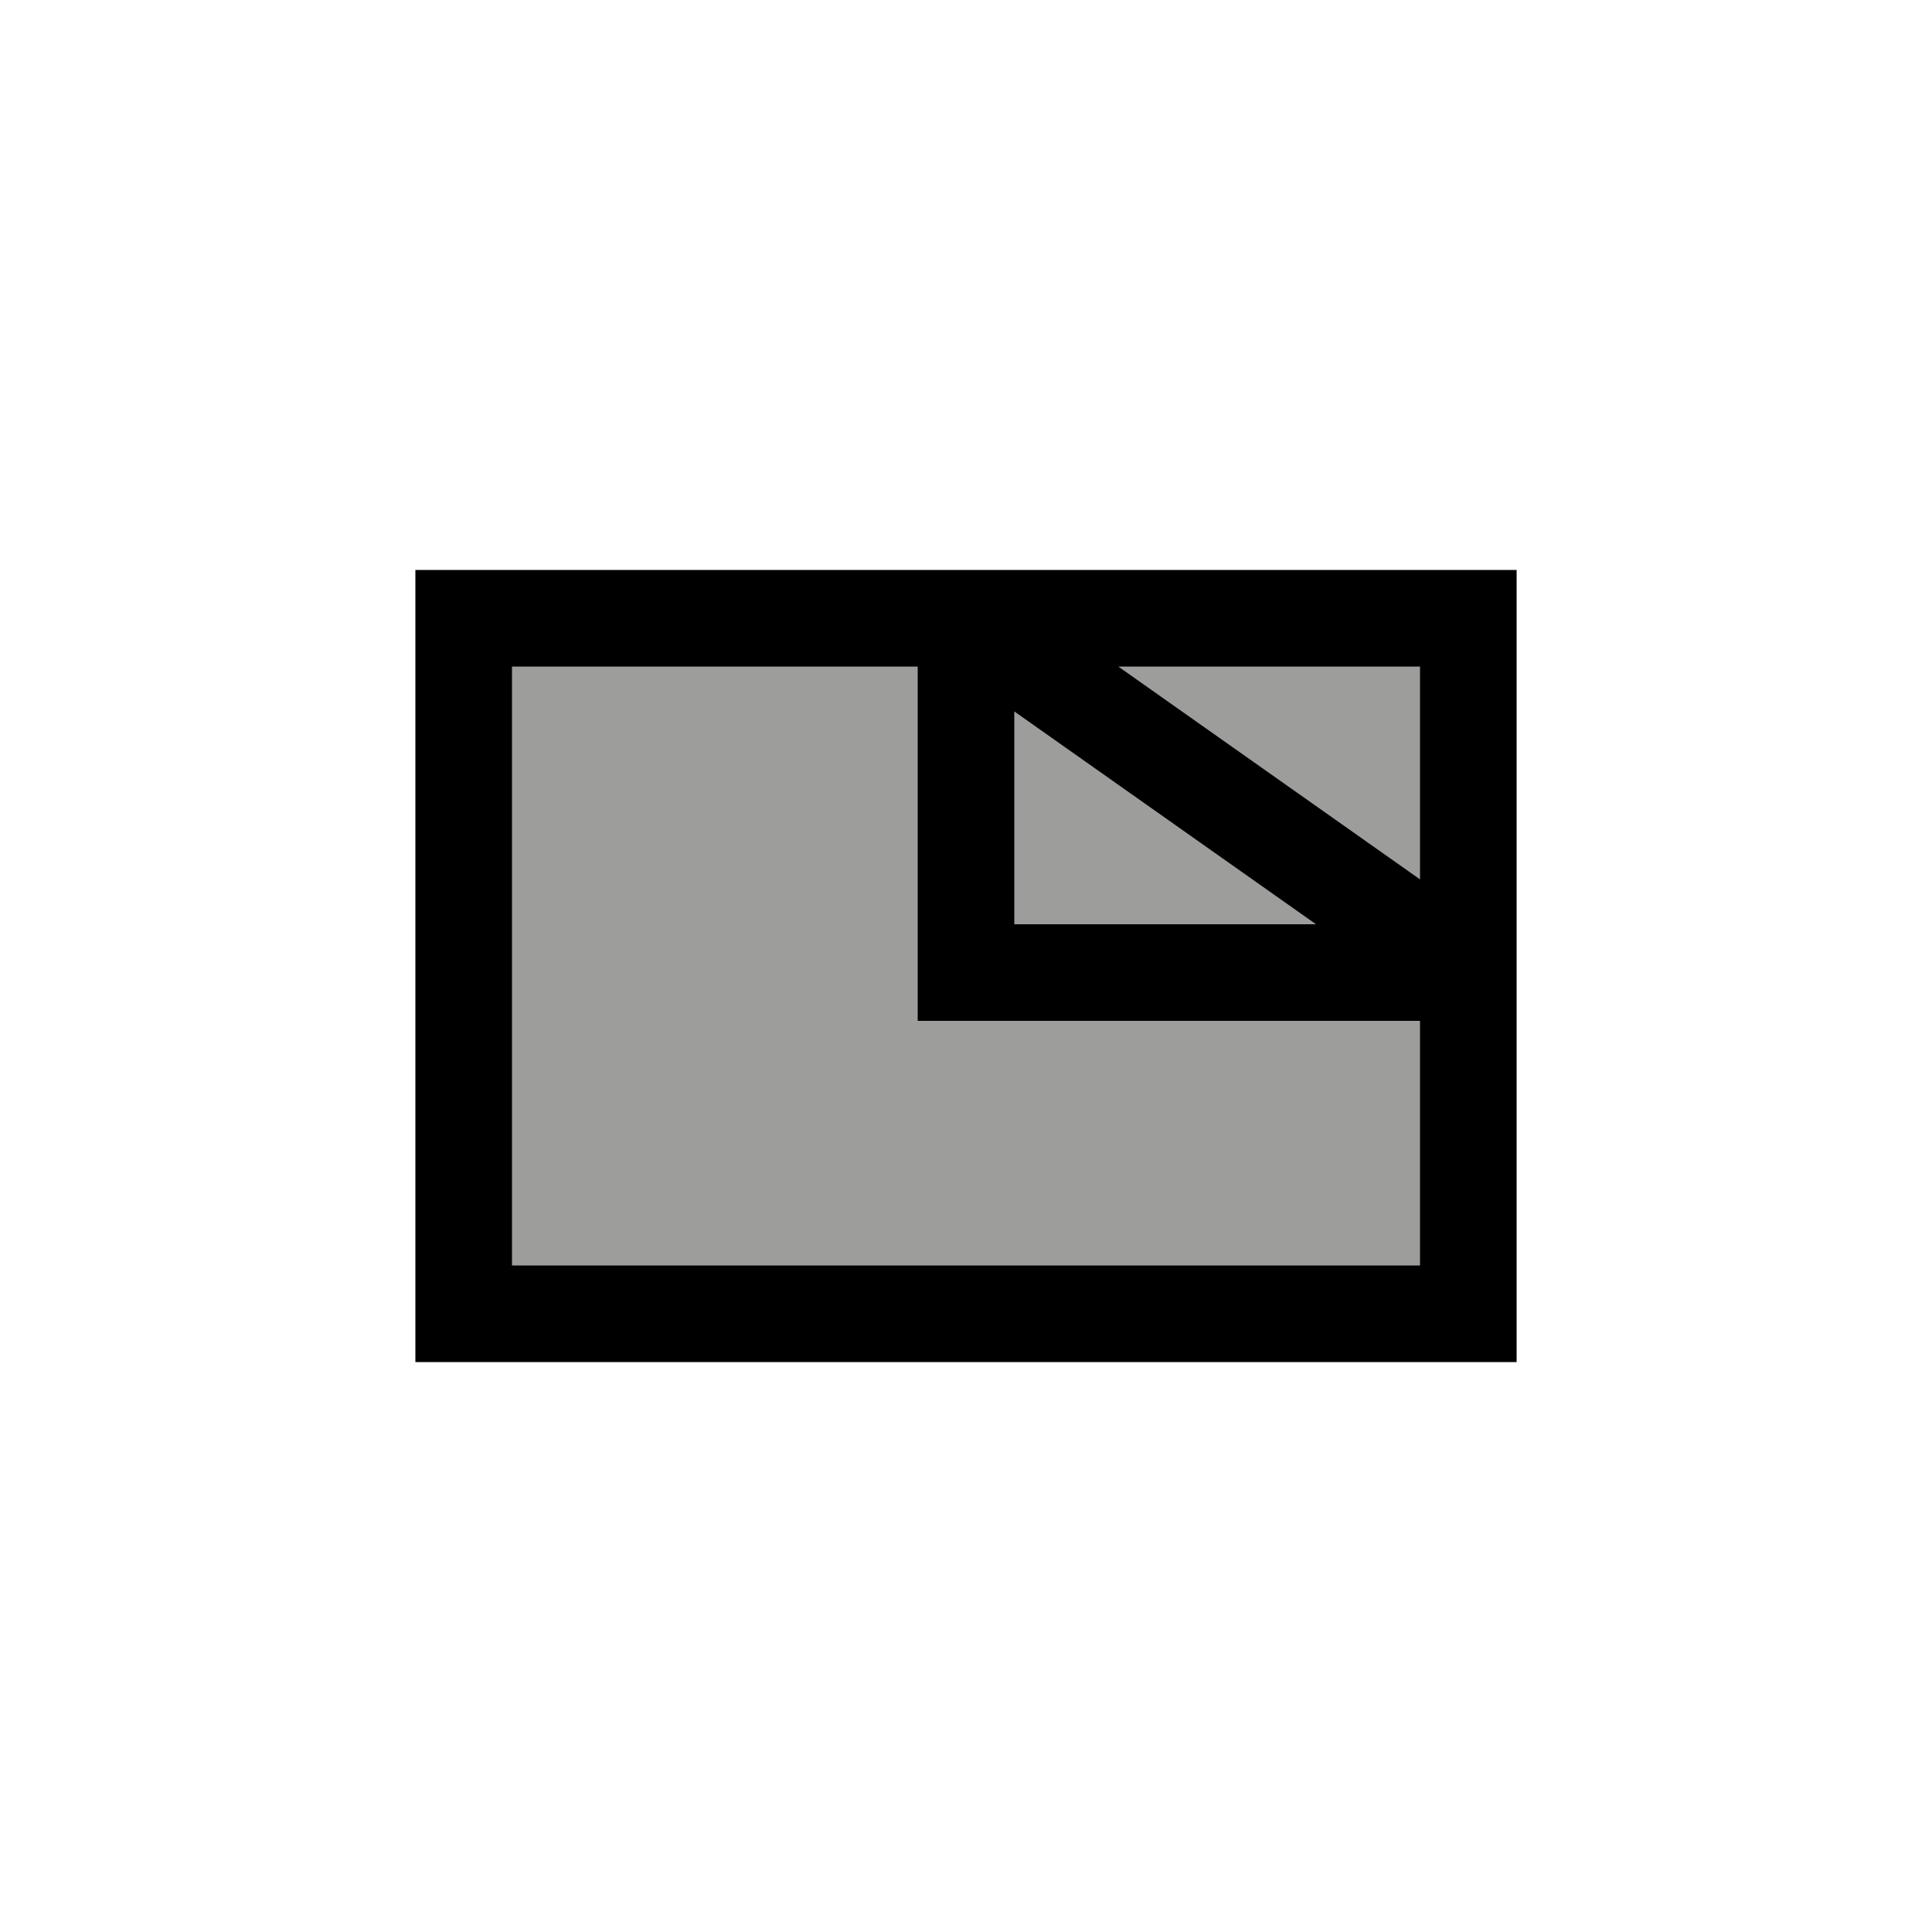 <svg width="100" height="100" viewBox="0 0 100 100" fill="none" xmlns="http://www.w3.org/2000/svg">
<path d="M76 68H24V32H50H76V50.34V68Z" fill="#9D9D9C"/>
<path d="M50 32V50.34H76M50 32H24V68H76V50.34L50 32ZM50 32H76V50.34L50 32Z" stroke="black" stroke-width="5"/>
</svg>
